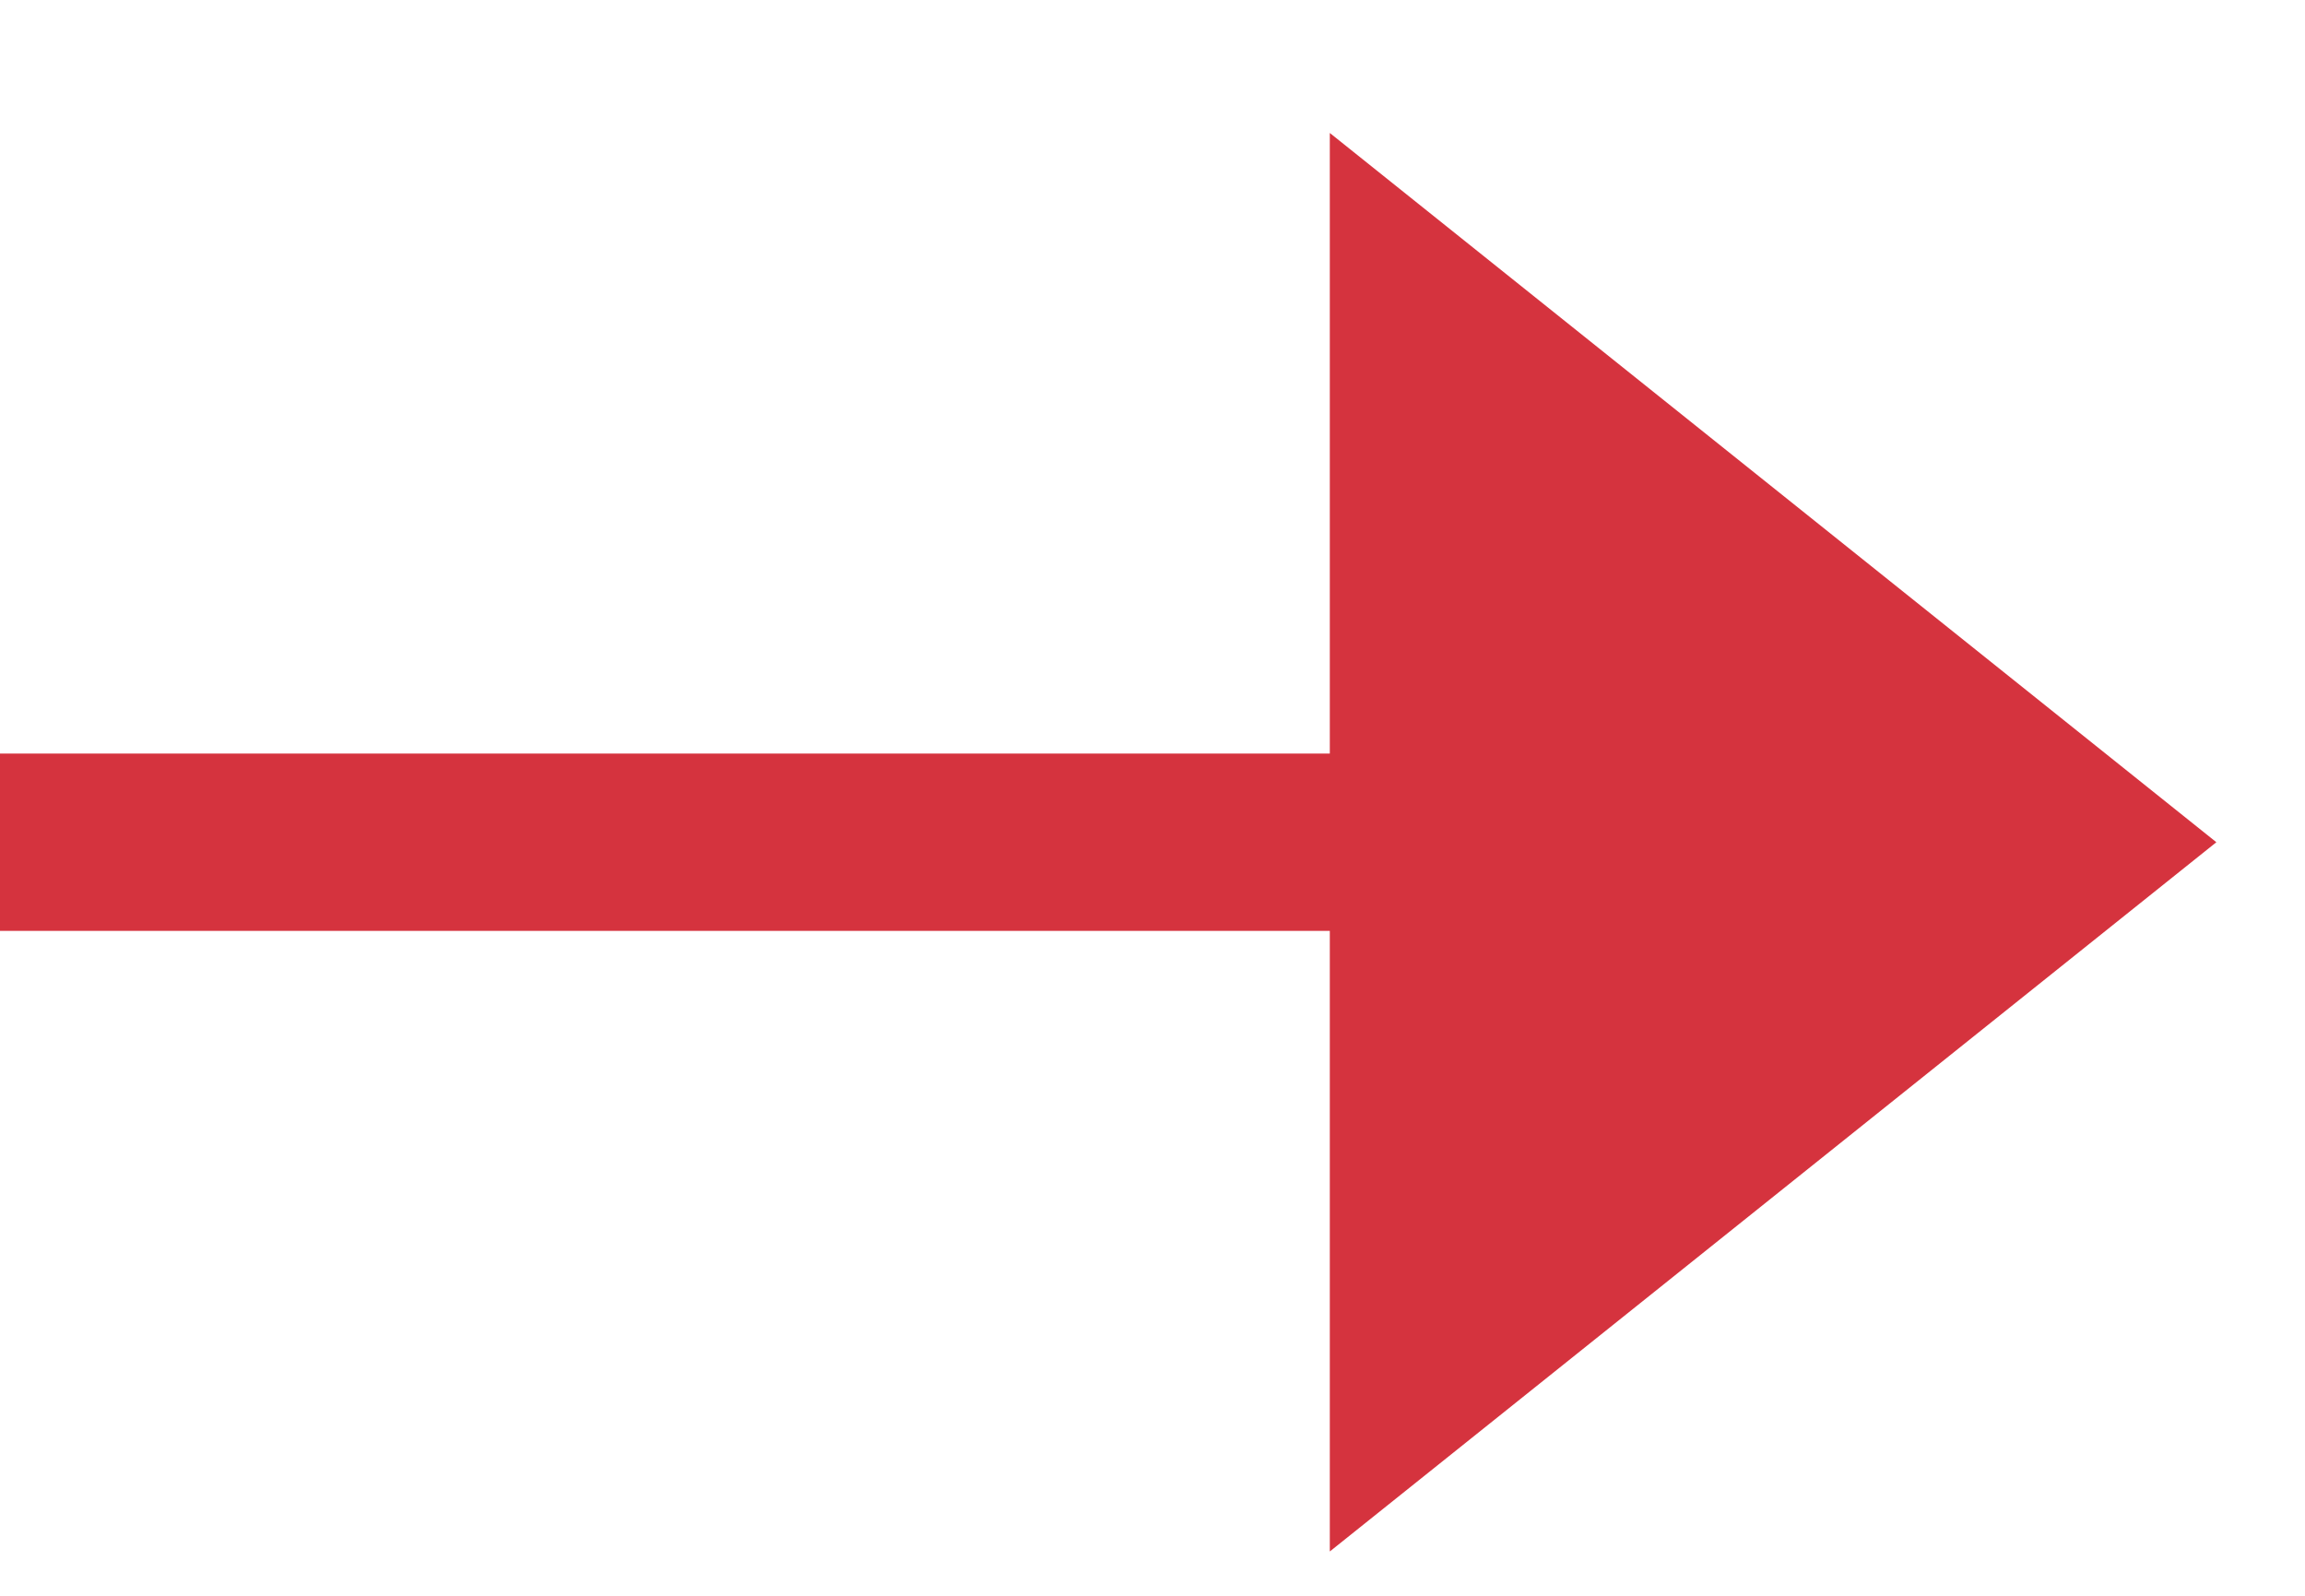 <svg xmlns="http://www.w3.org/2000/svg" width="13" height="9" viewBox="0 0 13 9" fill="none"><path d="M12.5 4.75L7.5 8.75L7.5 0.75L12.5 4.75Z" fill="#D5333E"></path><path d="M10 4.75H0" stroke="#D5333E"></path></svg>